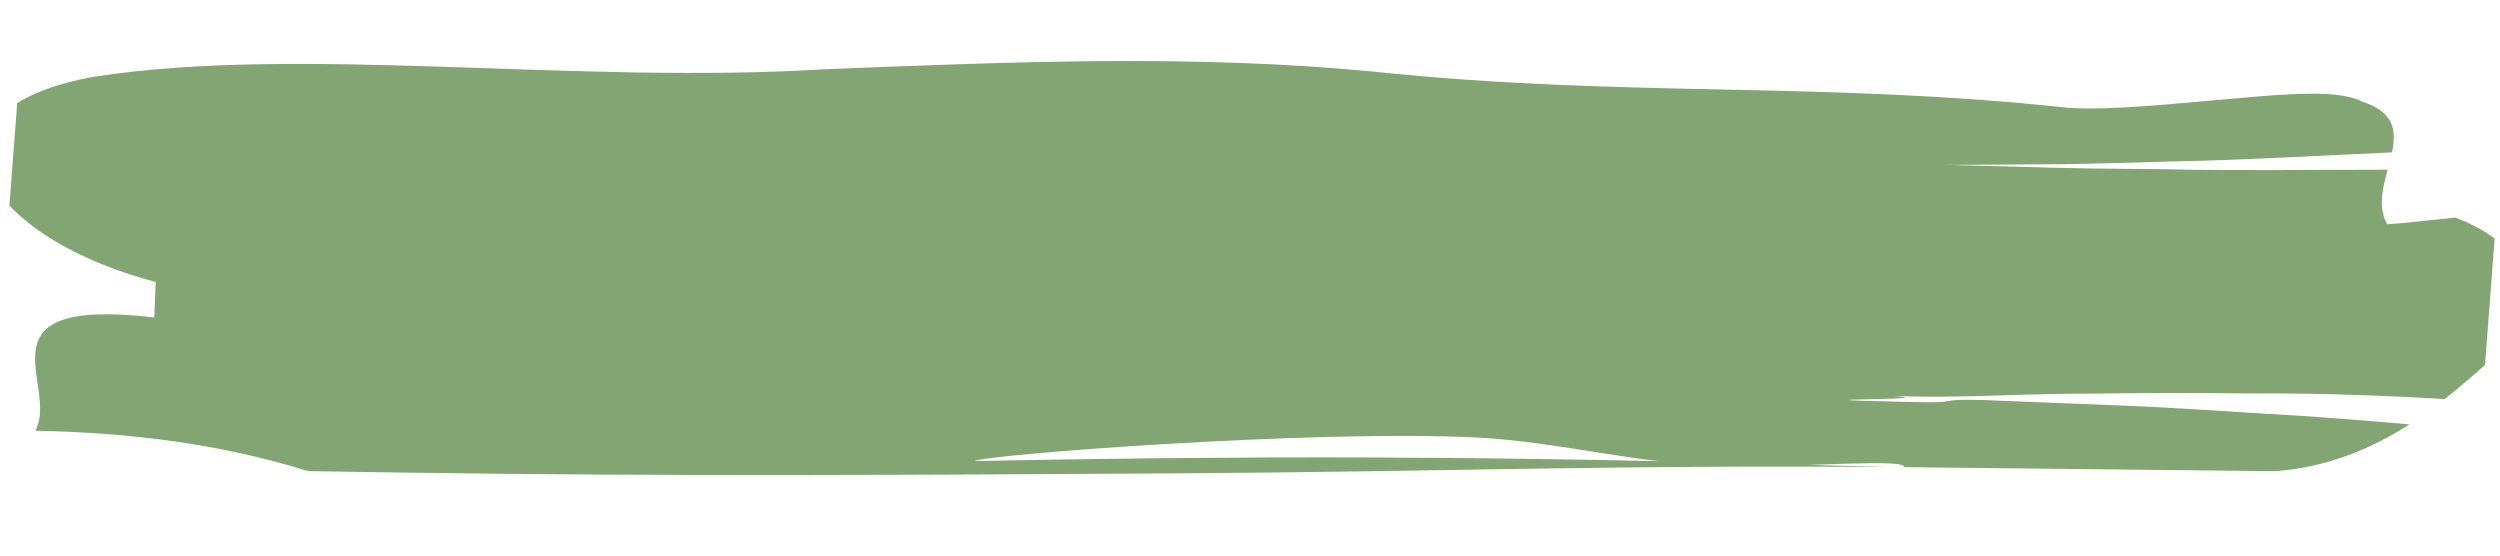 <?xml version="1.0" encoding="UTF-8"?>
<svg xmlns="http://www.w3.org/2000/svg" xmlns:xlink="http://www.w3.org/1999/xlink" width="675pt" height="150pt" viewBox="0 0 675 150" version="1.2">
<defs>
<clipPath id="clip1">
  <path d="M 0 16 L 675 16 L 675 129 L 0 129 Z M 0 16 "/>
</clipPath>
<clipPath id="clip2">
  <path d="M 8.457 -22.051 L 676.266 28.945 L 665.355 171.781 L -2.449 120.785 Z M 8.457 -22.051 "/>
</clipPath>
<clipPath id="clip3">
  <path d="M 0.383 -22.668 L 684.641 29.586 L 673.734 172.422 L -10.523 120.168 Z M 0.383 -22.668 "/>
</clipPath>
</defs>
<g id="surface1">
<g clip-path="url(#clip1)" clip-rule="nonzero">
<g clip-path="url(#clip2)" clip-rule="nonzero">
<g clip-path="url(#clip3)" clip-rule="nonzero">
<path style=" stroke:none;fill-rule:nonzero;fill:rgb(51.369%,64.31%,45.099%);fill-opacity:1;" d="M 555.418 45.305 C 565.359 45.562 575.27 45.559 585.195 45.707 C 605.09 46.129 624.836 45.816 644.652 45.812 C 643.309 50.789 642 55.977 644.52 60.539 C 644.52 60.539 647.598 60.379 651.426 59.938 C 655.262 59.543 659.859 59.07 662.93 58.754 C 687.957 68.164 683.094 85.441 670.777 98.707 C 667.629 101.469 664.074 104.582 660.059 107.734 C 656.895 107.562 653.73 107.391 650.598 107.223 C 636.332 106.523 622.254 106.137 608.012 106.246 C 593.883 106.027 579.68 106.094 565.277 106.273 C 536.547 106.309 527.895 108.176 496.988 106.203 C 453.723 102.215 540.262 106.121 496.988 106.203 C 548.203 108.312 464.75 107.434 516.93 108.566 C 529.988 108.906 522.184 107.656 535.156 107.996 C 548.145 108.516 561.078 109.027 573.934 109.543 C 586.84 110.059 599.582 110.984 612.367 111.754 C 625.199 112.434 637.844 113.492 650.547 114.586 C 640.422 121.051 628.352 126.258 614.125 127.219 C 580.402 126.852 547.148 126.492 514.18 126.133 C 514.211 123.715 488.383 126.152 465.73 125.871 C 443.102 125.438 421.242 119.316 398.855 118.129 C 354.055 115.895 263.988 122.941 263.25 124.484 C 263.023 124.488 262.801 124.492 262.59 124.496 C 262.801 124.492 263.023 124.488 263.25 124.484 C 262.586 125.844 262.93 126.898 268.699 126.934 C 262.93 126.898 262.586 125.844 263.25 124.484 C 354.574 122.684 418.945 123.43 510.426 126.121 C 439.371 125.445 390.684 127.328 320.707 127.785 C 250.746 128.207 180.383 128.672 107.934 127.586 C 101.766 127.492 89.406 127.301 83.227 127.203 C 58.812 119.605 34.184 116.77 9.539 116.297 C 16.191 104.426 -7.504 80 41.656 85.711 C 41.754 83.316 41.949 78.52 42.047 76.125 C 17.566 69.684 1.277 57.957 -3.348 46.812 C -5.445 41.289 -4.707 35.762 0.164 31.168 C 5.219 26.551 13.348 22.82 25.805 20.656 C 81.613 12.117 155.129 22.867 223.027 18.684 C 272.379 16.758 321.684 14.598 370.742 19.328 C 438.23 26.445 491.246 21.832 558.523 29.125 C 570.762 29.859 587.578 27.891 602.863 26.648 C 618.086 25.238 631.656 24.207 637.805 27.438 C 646.578 30.305 647.059 35.375 645.828 41.145 C 625.738 42.016 605.738 43.242 585.625 43.613 C 575.586 43.863 565.586 44.246 555.57 44.344 C 545.555 44.406 535.566 44.465 525.605 44.523 "/>
</g>
</g>
</g>
</g>
</svg>

